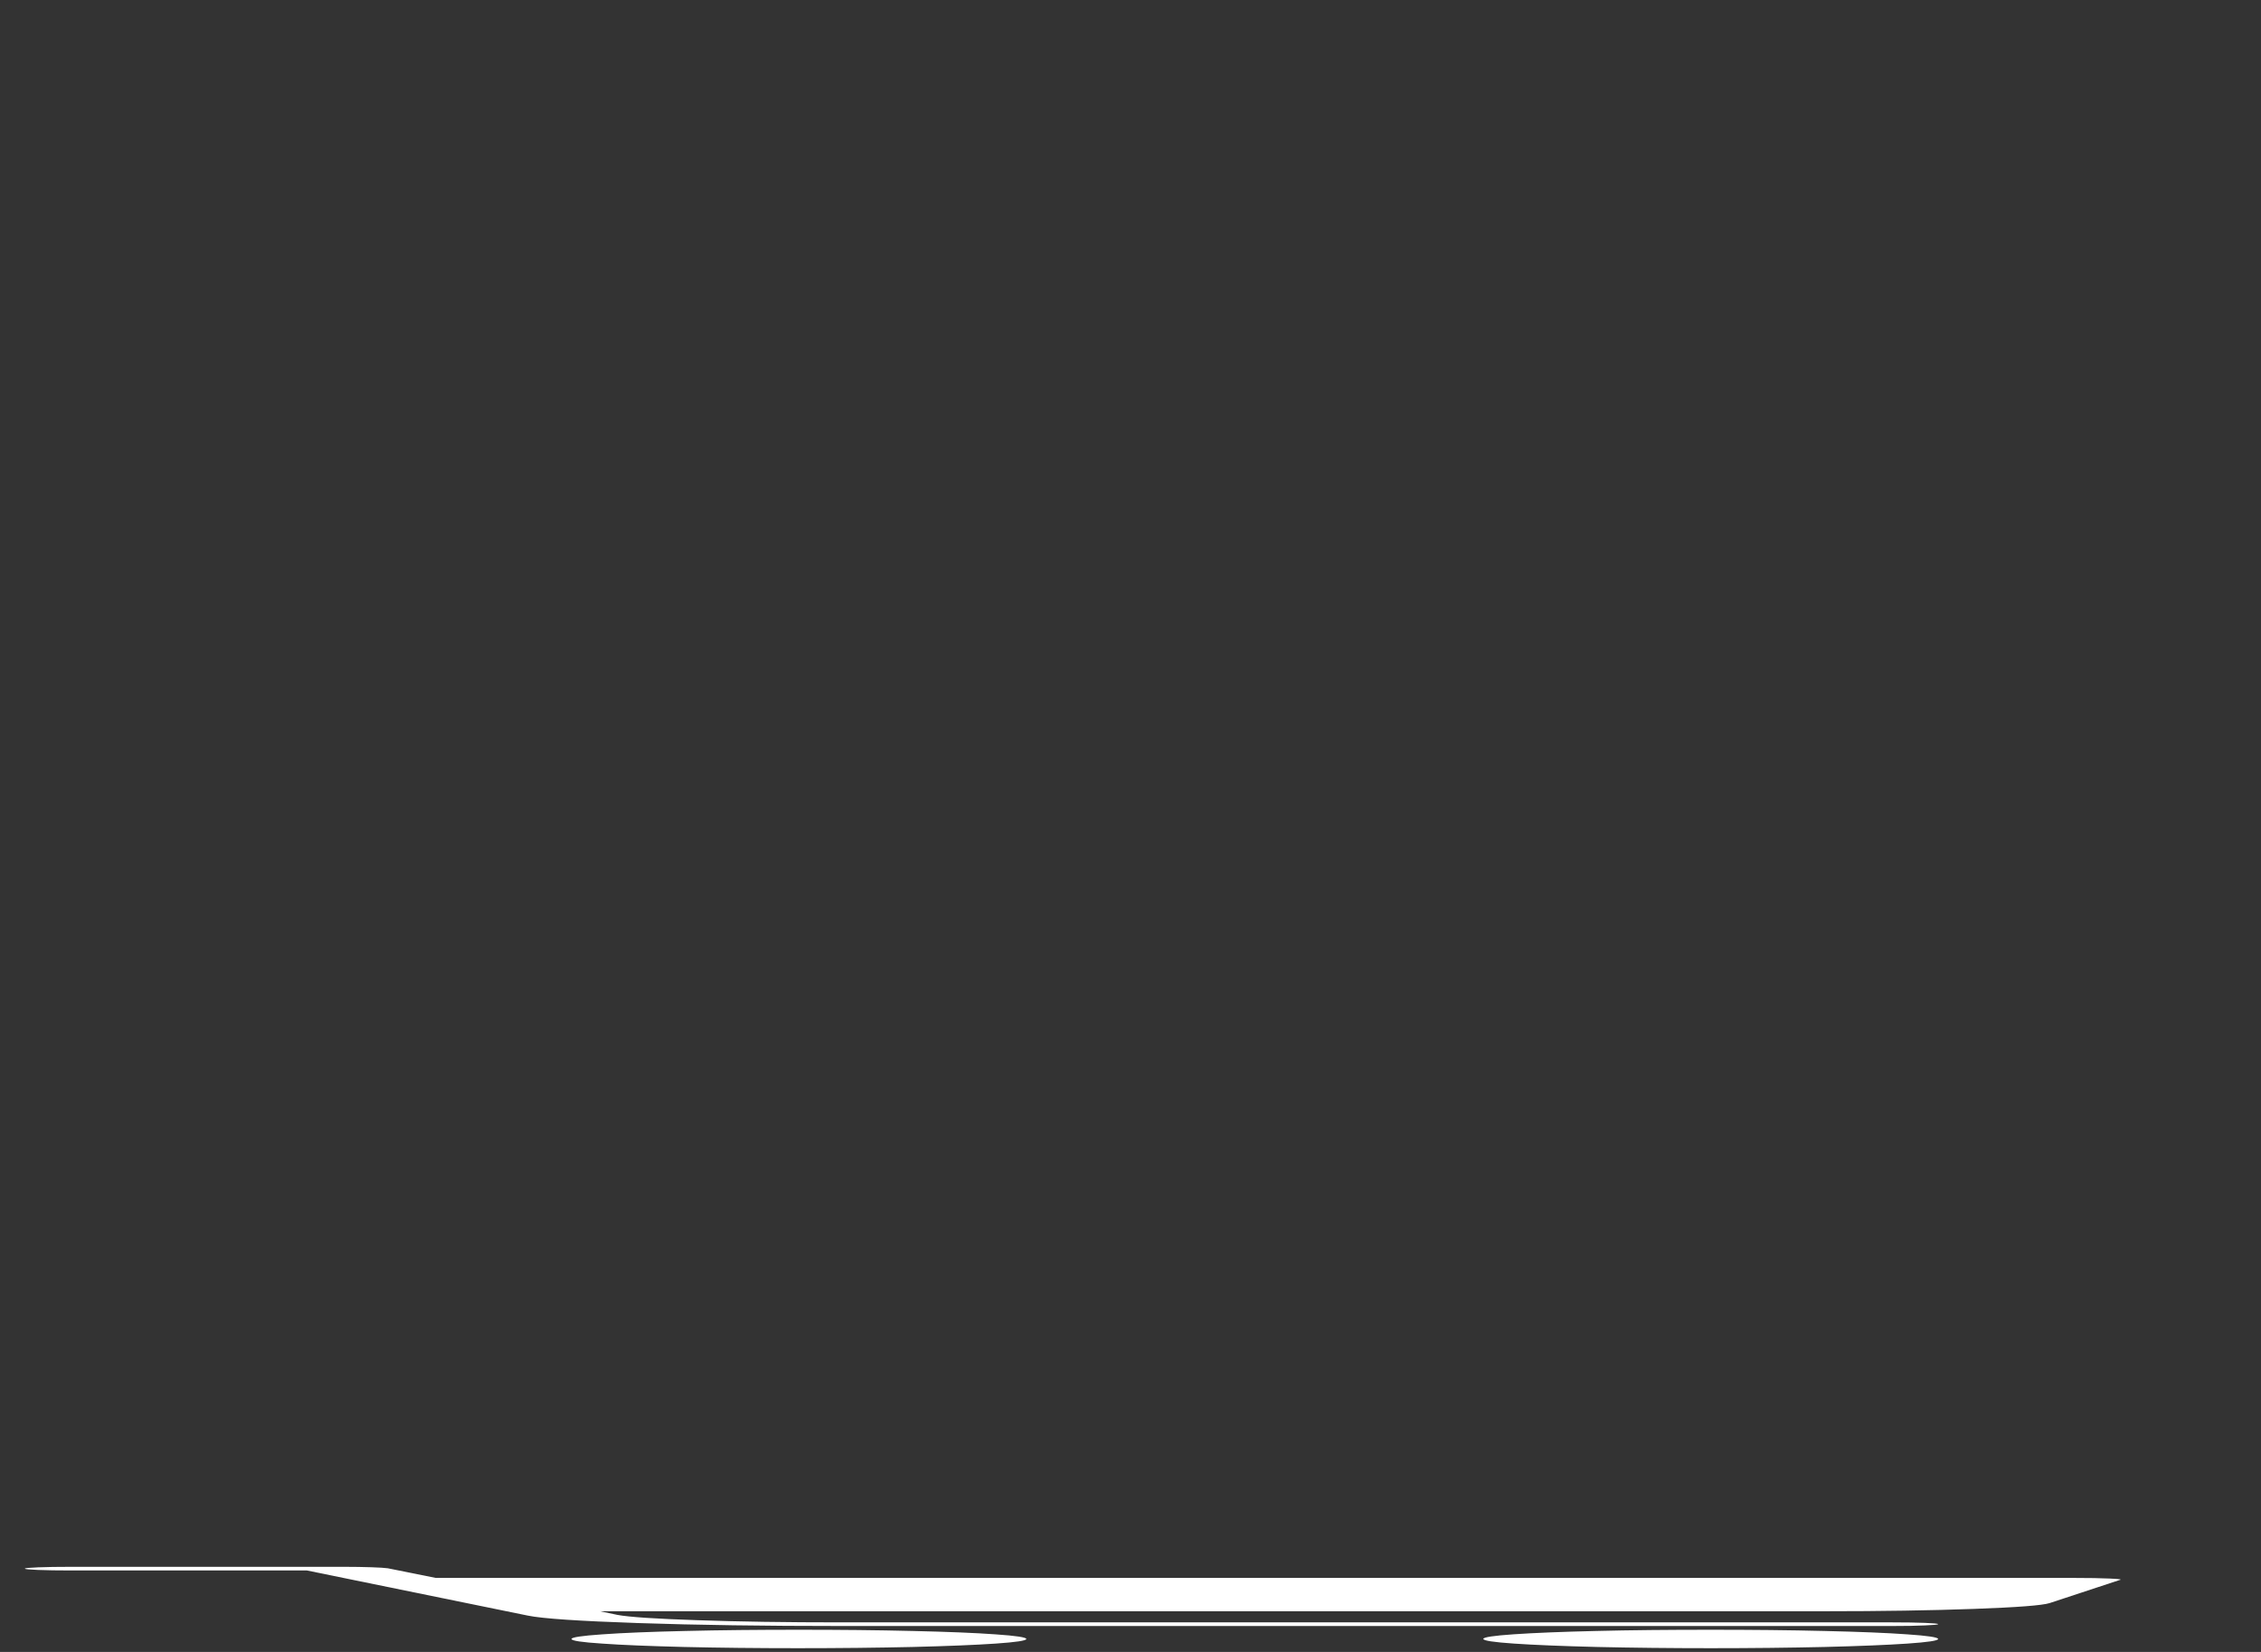 <svg width="26" height="19" viewBox="0 0 26 19" fill="none" xmlns="http://www.w3.org/2000/svg">
<rect x="0" y="0" width="26" height="19" fill="#333333" stroke="none"/>
<g clip-path="url(#clip0_45_3911)">
<path d="M5.013 18.149H23.871C24.022 18.149 24.152 18.151 24.261 18.156C24.37 18.161 24.408 18.166 24.374 18.173L23.57 18.438C23.486 18.465 23.197 18.487 22.702 18.505C22.207 18.523 21.633 18.532 20.98 18.532H6.899L7.1 18.574C7.234 18.599 7.54 18.619 8.018 18.635C8.495 18.652 9.044 18.66 9.665 18.66H21.759C21.91 18.66 22.036 18.662 22.136 18.666C22.237 18.67 22.287 18.675 22.287 18.68C22.287 18.686 22.237 18.691 22.136 18.695C22.036 18.7 21.91 18.702 21.759 18.702H9.665C8.793 18.702 8.018 18.691 7.339 18.668C6.66 18.645 6.237 18.617 6.069 18.582L3.529 18.063H0.814C0.663 18.063 0.537 18.061 0.437 18.057C0.336 18.053 0.286 18.048 0.286 18.042C0.286 18.036 0.336 18.031 0.437 18.027C0.537 18.023 0.663 18.021 0.814 18.021H3.957C4.074 18.021 4.179 18.023 4.271 18.026C4.363 18.029 4.426 18.033 4.46 18.038L5.013 18.149ZM19.672 18.745C20.142 18.745 20.577 18.749 20.98 18.759C21.382 18.768 21.7 18.781 21.935 18.798C22.17 18.814 22.287 18.832 22.287 18.851C22.287 18.87 22.17 18.888 21.935 18.904C21.7 18.92 21.382 18.933 20.98 18.943C20.577 18.952 20.142 18.957 19.672 18.957C19.203 18.957 18.767 18.952 18.365 18.943C17.962 18.933 17.644 18.92 17.409 18.904C17.174 18.888 17.057 18.87 17.057 18.85C17.057 18.831 17.174 18.813 17.409 18.797C17.644 18.781 17.958 18.768 18.352 18.759C18.746 18.749 19.186 18.745 19.672 18.745ZM9.187 18.745C9.656 18.745 10.092 18.749 10.494 18.759C10.897 18.768 11.215 18.781 11.45 18.798C11.685 18.814 11.802 18.832 11.802 18.851C11.802 18.87 11.685 18.888 11.45 18.904C11.215 18.92 10.897 18.933 10.494 18.943C10.092 18.952 9.652 18.957 9.174 18.957C8.697 18.957 8.261 18.952 7.867 18.943C7.473 18.933 7.159 18.921 6.924 18.904C6.689 18.889 6.572 18.871 6.572 18.851C6.572 18.832 6.689 18.814 6.924 18.798C7.159 18.781 7.477 18.768 7.879 18.759C8.282 18.749 8.718 18.745 9.187 18.745Z" fill="white"/>
</g>
<defs>
<clipPath id="clip0_45_3911">
<rect width="25.175" height="1" fill="white" transform="matrix(1.022 0 0 -1.022 0 19)"/>
</clipPath>
</defs>
</svg>
